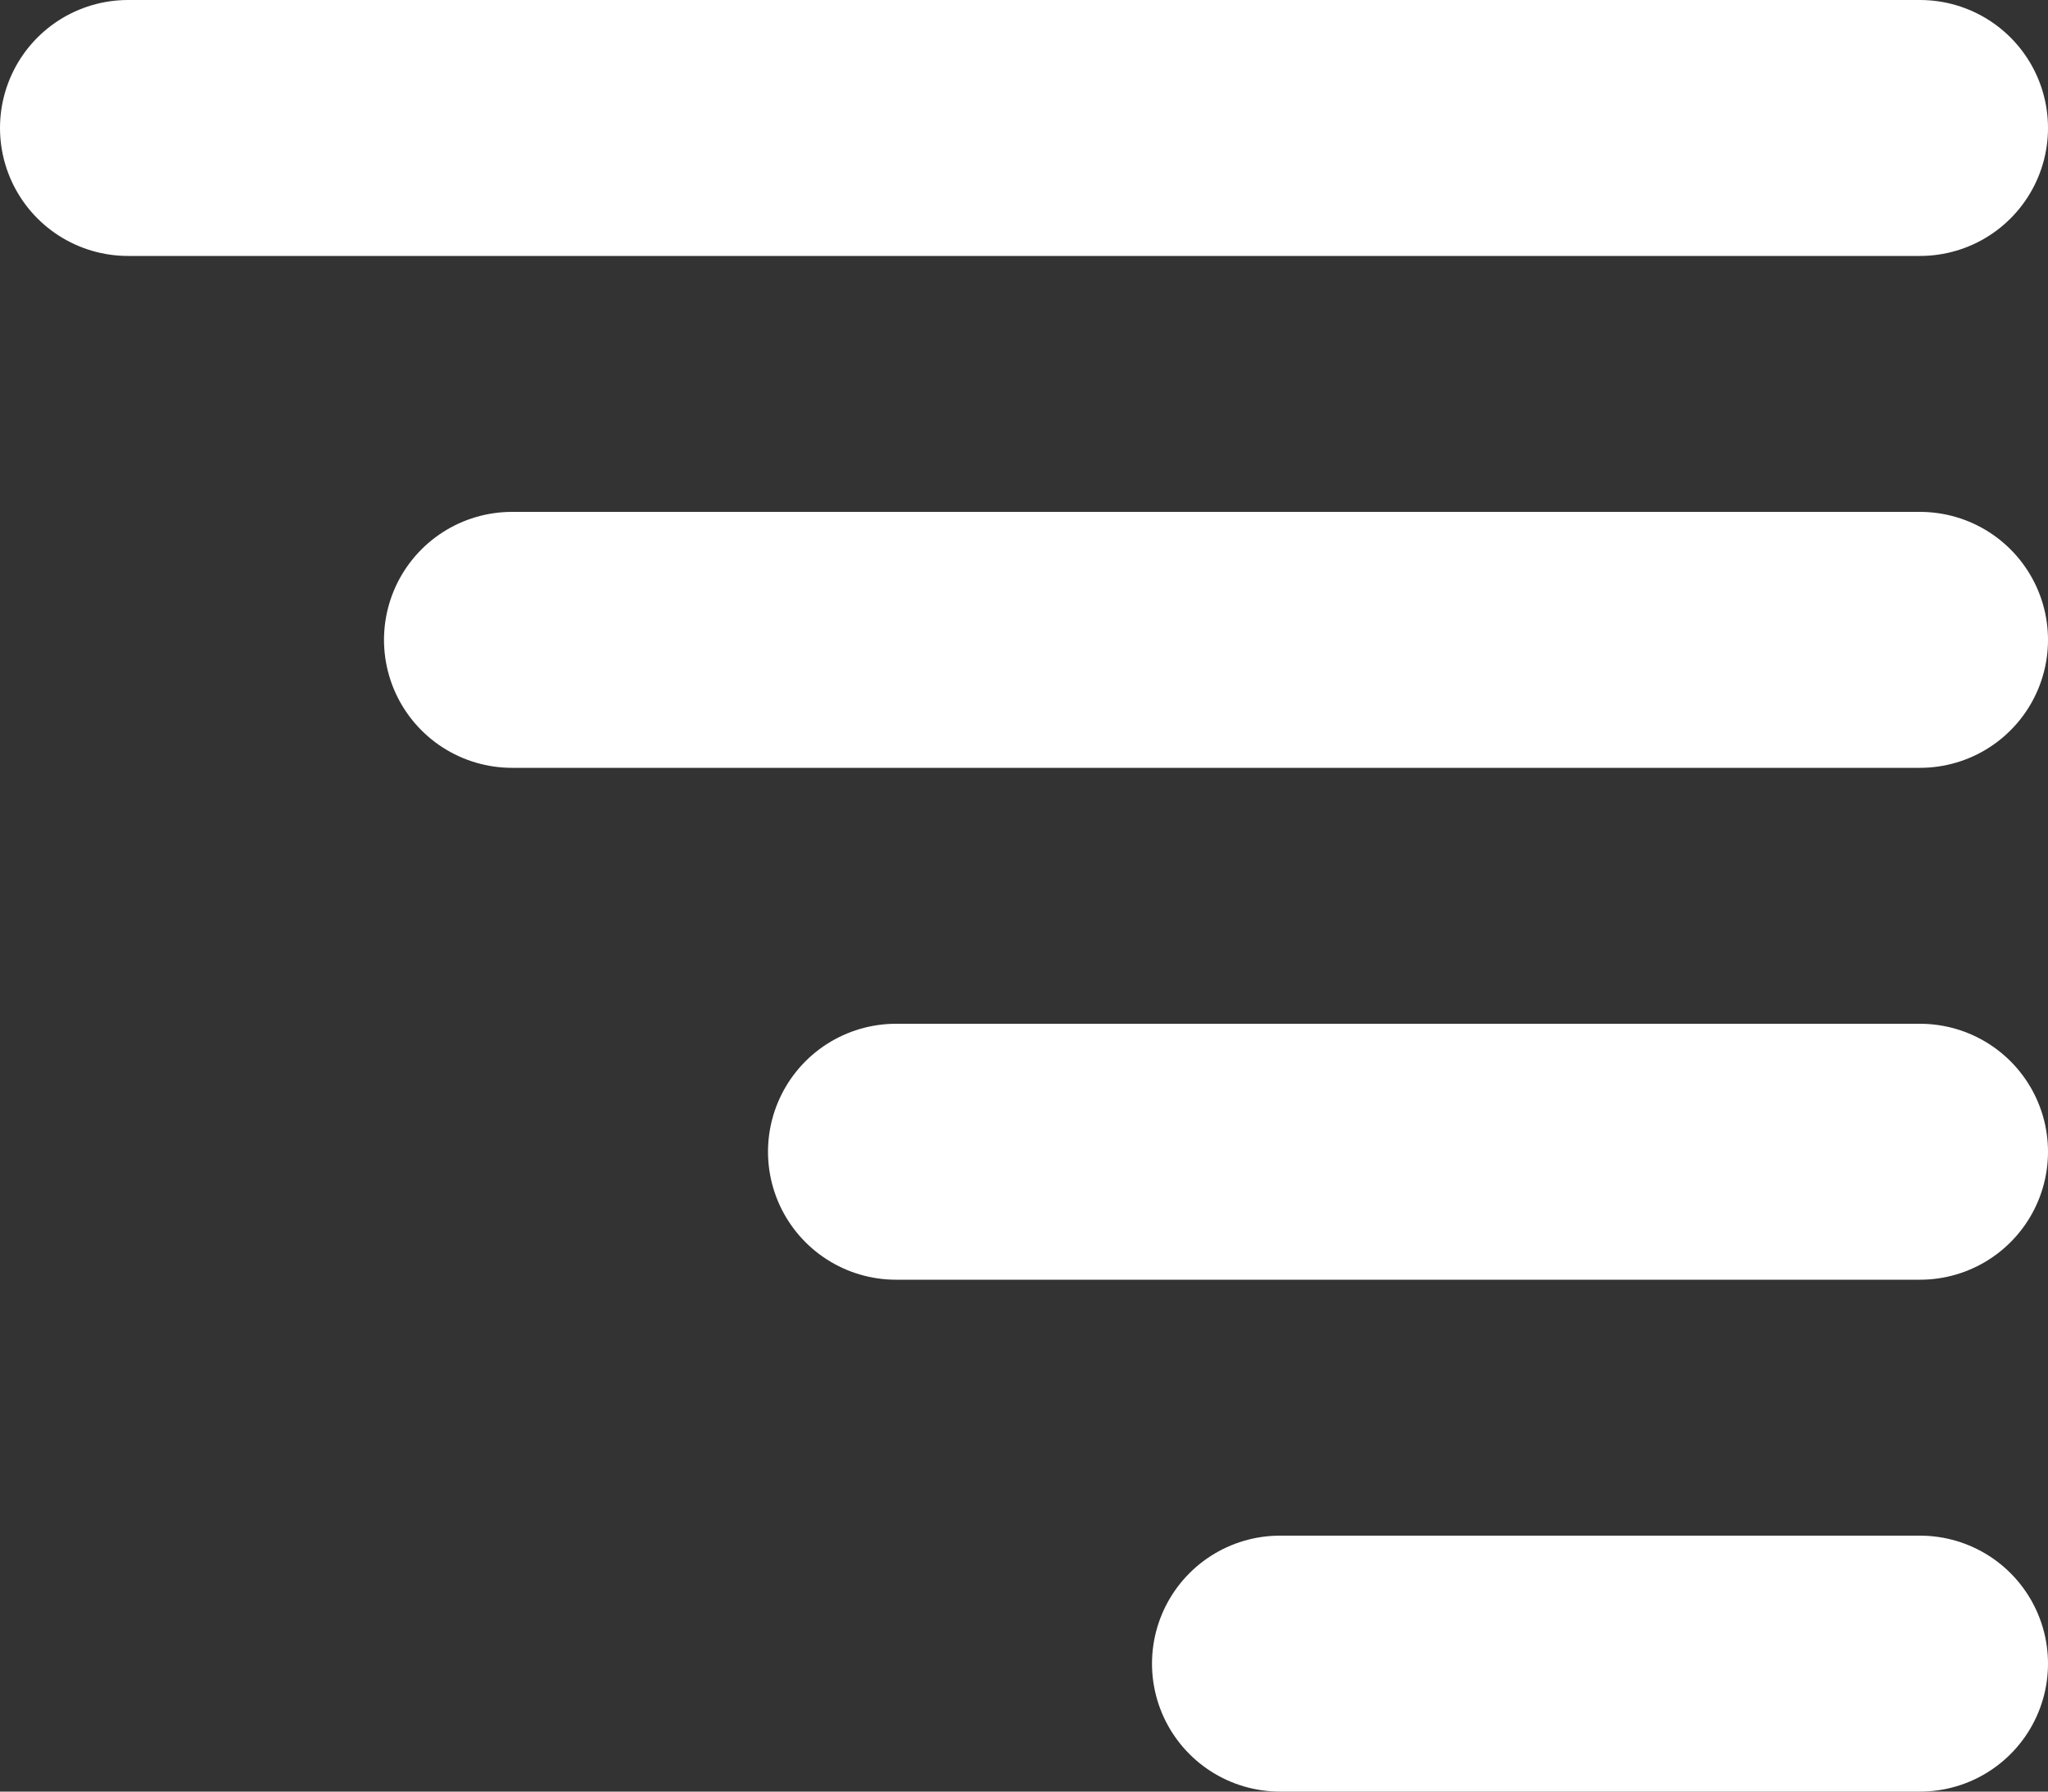 <svg width="16" height="14" viewBox="0 0 16 14" fill="none" xmlns="http://www.w3.org/2000/svg">
<rect x="0" y="0" width="16" height="14" fill="#333333" stroke="none"/>
<line x1="1" y1="1" x2="15" y2="1" stroke="white" stroke-width="2" stroke-linecap="round"/>
<path d="M4 5L15 5" stroke="white" stroke-width="2" stroke-linecap="round"/>
<path d="M7 9L15 9M10 13L15 13" stroke="white" stroke-width="2" stroke-linecap="round"/>
</svg>
